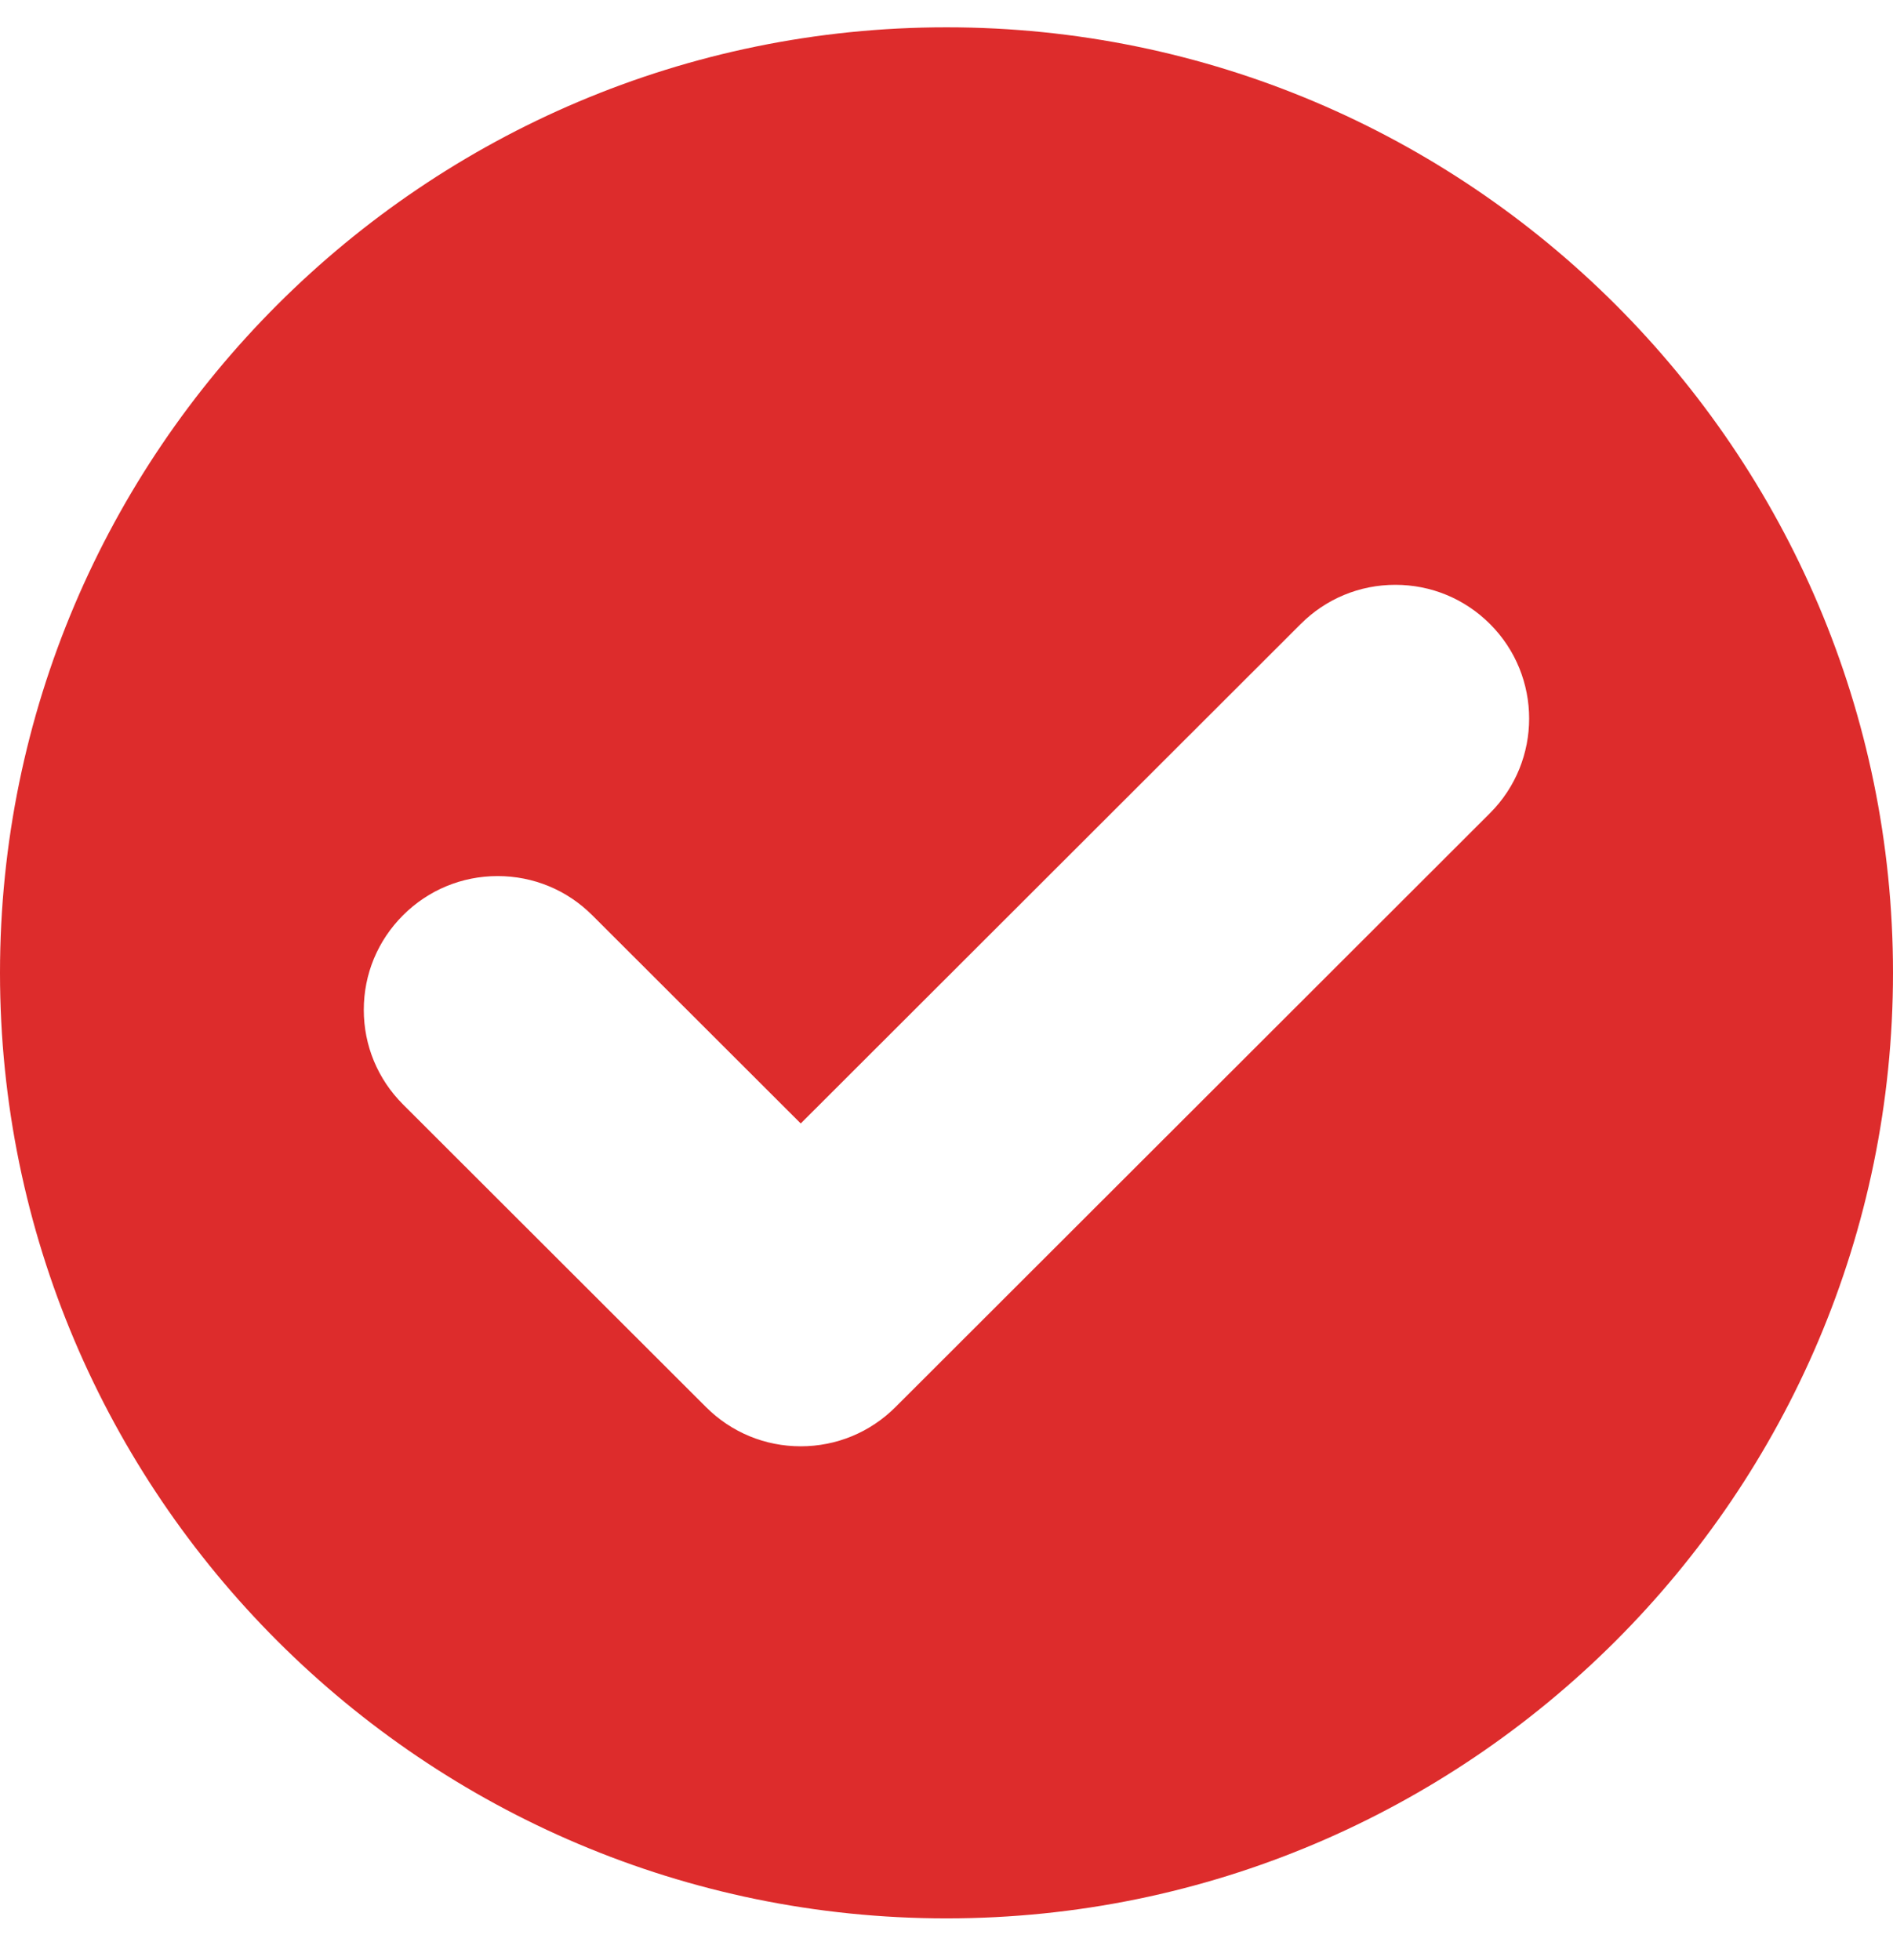 <svg width="28" height="29" viewBox="0 0 28 29" fill="none" xmlns="http://www.w3.org/2000/svg">
<path d="M14 0.404C6.28 0.404 0 6.679 0 14.392C0 22.106 6.28 28.381 14 28.381C21.72 28.381 28 22.106 28 14.392C28 6.679 21.72 0.404 14 0.404ZM22.039 12.03L13.244 20.818C12.87 21.191 12.372 21.397 11.844 21.397C11.315 21.397 10.818 21.191 10.444 20.818L5.961 16.339C5.587 15.965 5.381 15.468 5.381 14.94C5.381 14.411 5.587 13.915 5.961 13.541C6.335 13.167 6.832 12.961 7.361 12.961C7.89 12.961 8.387 13.167 8.761 13.541L11.844 16.621L19.239 9.232C19.613 8.858 20.11 8.652 20.639 8.652C21.168 8.652 21.665 8.858 22.039 9.232C22.811 10.003 22.811 11.258 22.039 12.03Z" fill="#DD2C2C"/>
</svg>
